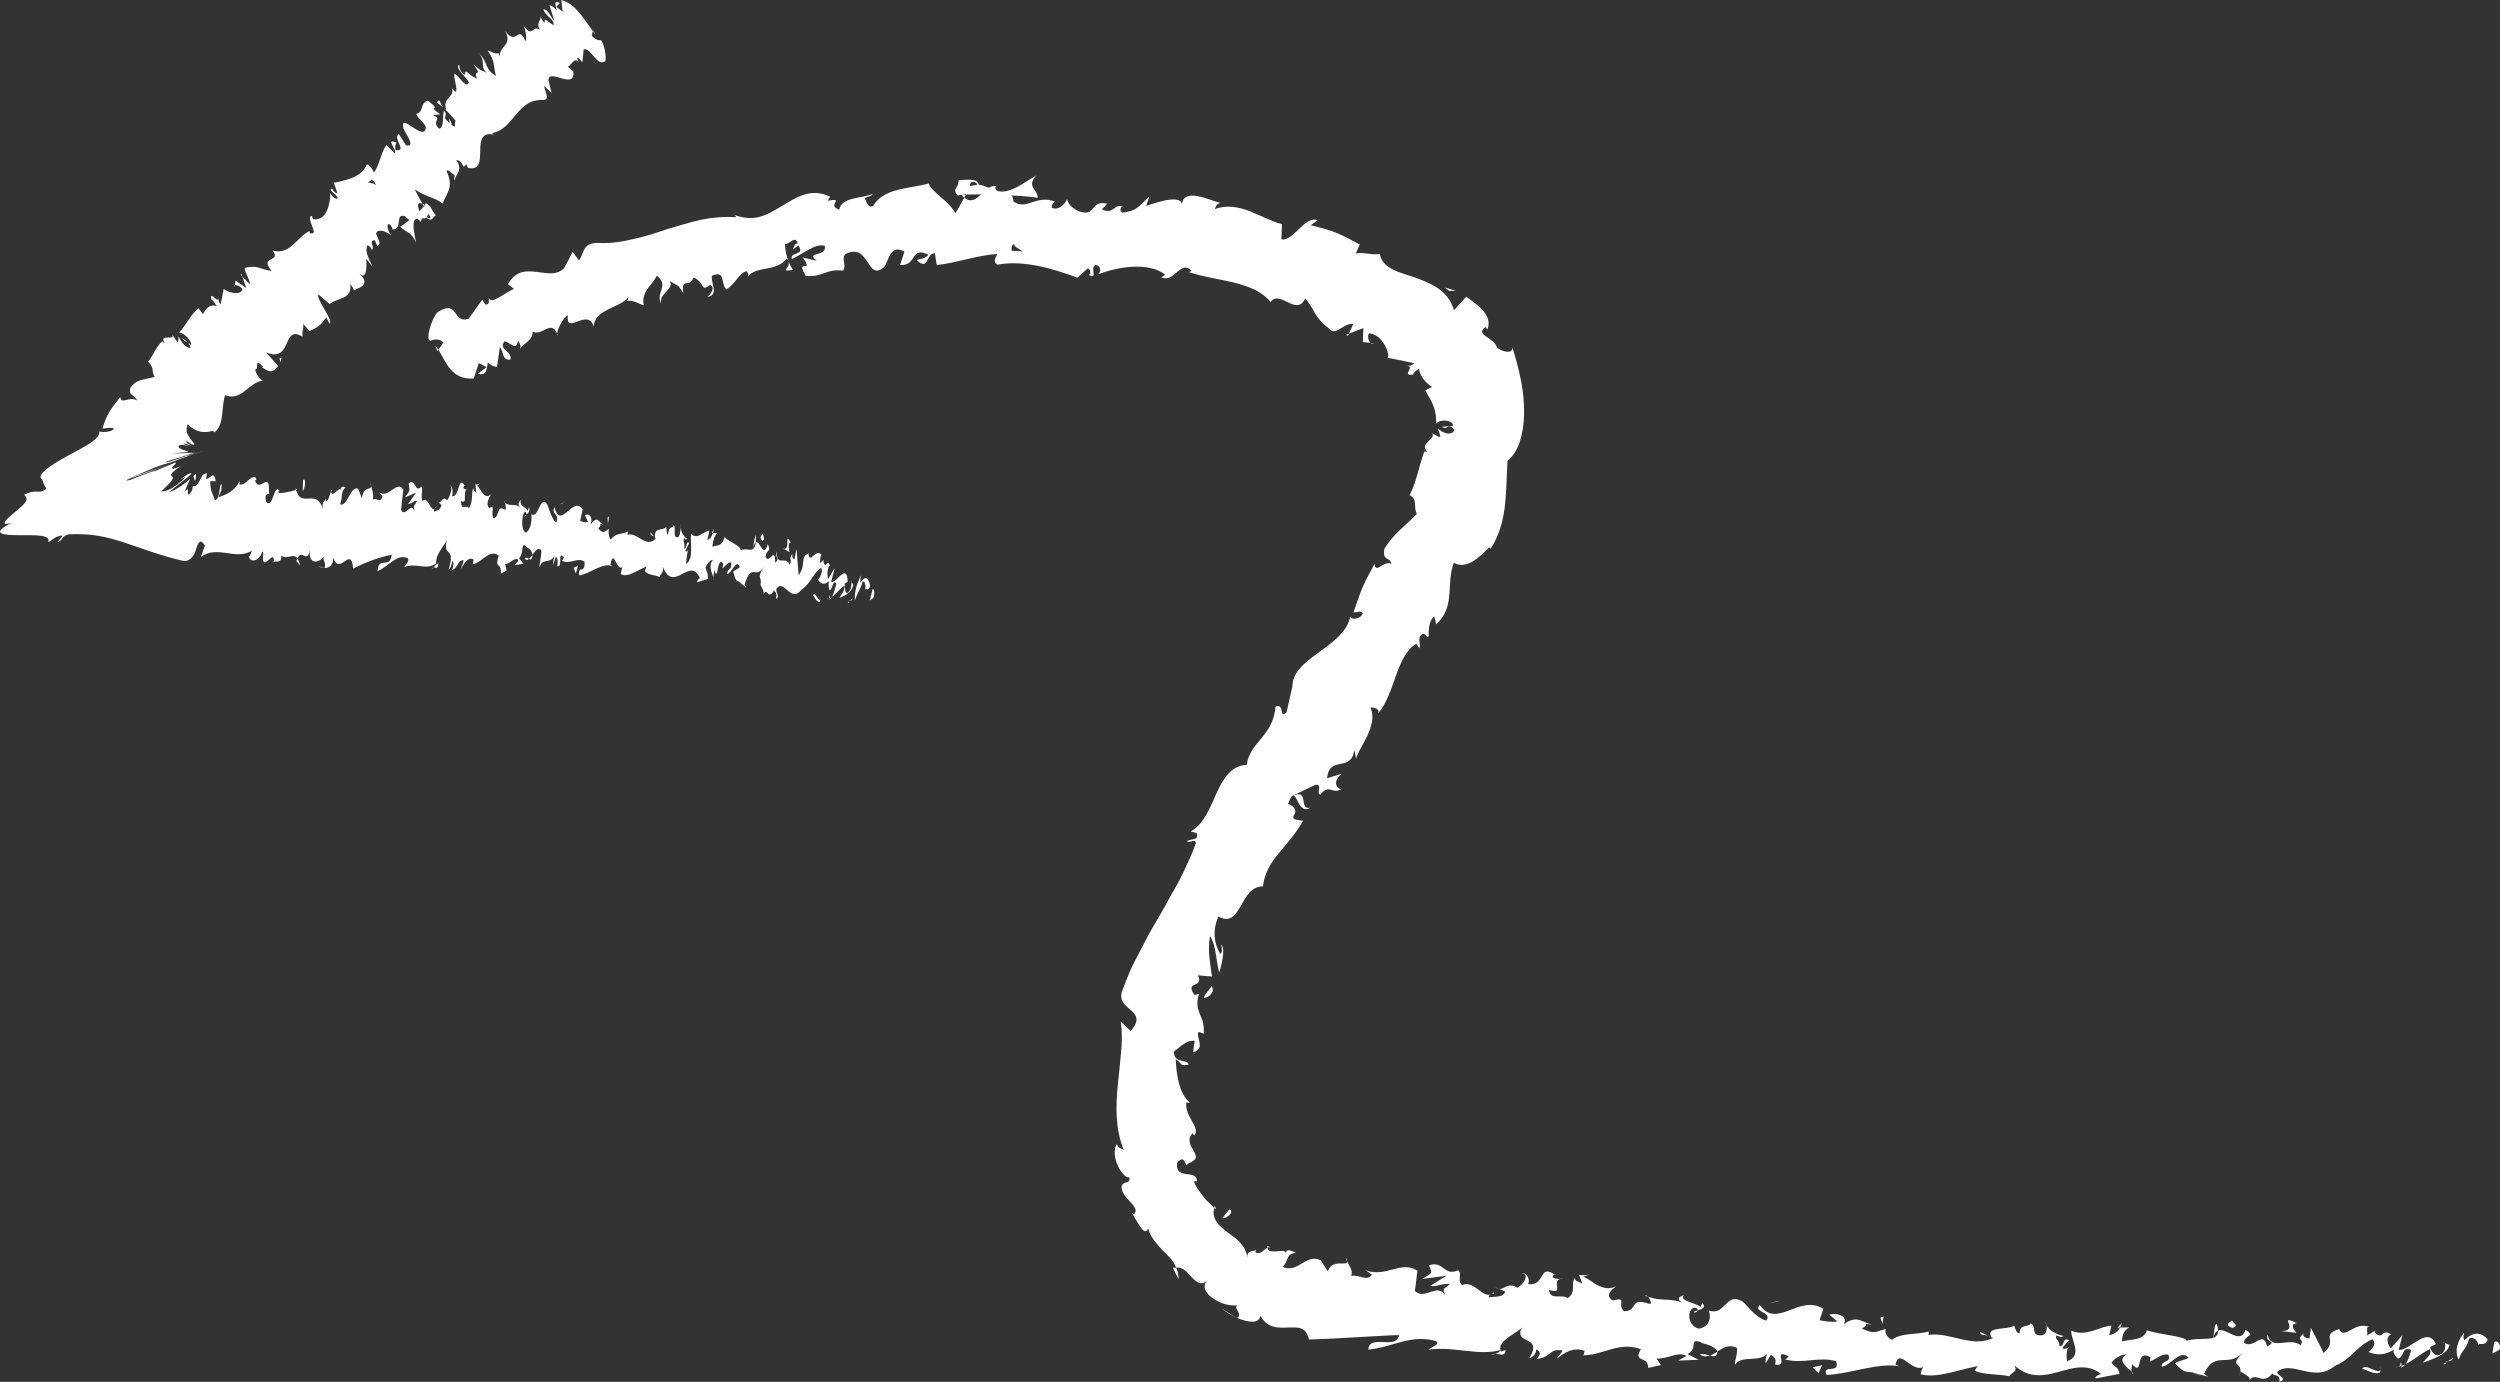 <?xml version="1.0" encoding="utf-8"?>
<!-- Generator: Adobe Illustrator 24.3.0, SVG Export Plug-In . SVG Version: 6.00 Build 0)  -->
<svg version="1.1" xmlns="http://www.w3.org/2000/svg" xmlns:xlink="http://www.w3.org/1999/xlink" x="0px" y="0px"
	 viewBox="0 0 650.18 359.39" style="enable-background:new 0 0 650.18 359.39;" xml:space="preserve">
<rect x="0" y="0" width="650.18" height="359.39" fill="#333333" stroke="none"/>
<style type="text/css">
	.st0{fill:#FFFFFF;}
</style>
<g id="Layer_1">
	<g>
		<path class="st0" d="M650.07,351.01c0.35-0.83-0.15-2.53-1.37-2.03l-0.5,3.06L650.07,351.01z"/>
		<path class="st0" d="M640.83,346.6c-1.3,1.62-2.71,4.35-1.41,6.95c1.13-3.03,1.64-1.89,2.79-5.47c1.22-0.5,2.33,0.67,2.26,1.78
			c0.35-0.81,2.06,0.4,2.49-1.54c-1.96-2.08-4.04-1.91-5.98,0.25C640.43,347.99,640.79,347.16,640.83,346.6z"/>
		<path class="st0" d="M516.98,347.35l0.79,0.38C517.56,347.53,517.29,347.41,516.98,347.35z"/>
		<path class="st0" d="M440.57,341.37c0.59-0.02,0.85-0.3,0.91-0.57C440.92,340.95,440.46,341.1,440.57,341.37z"/>
		<path class="st0" d="M427.81,336.98c0.27,0.12,0.5,0.18,0.75,0.27C428.29,336.95,428.01,336.78,427.81,336.98z"/>
		<path class="st0" d="M516.98,347.35l-2.02-1C514.79,347.32,515.99,347.11,516.98,347.35z"/>
		<path class="st0" d="M624.53,355.69c0.42-0.18,0.75-0.5,1.04-0.89c-0.34,0.16-0.67,0.31-1.02,0.42
			C624.55,355.37,624.54,355.52,624.53,355.69z"/>
		<path class="st0" d="M550.72,345.27l0.62-0.01c0.18-0.34,0.35-0.75,0.5-1.21L550.72,345.27z"/>
		<path class="st0" d="M576.52,344.28c-0.59-0.09-0.7,2.44-0.88,3.55c0.29-1.05,0.71-1.55,1.21-1.77
			C576.85,345.58,576.75,345.01,576.52,344.28z"/>
		<path class="st0" d="M617.72,346.05l0.69-0.42C618.23,345.76,617.92,345.89,617.72,346.05z"/>
		<path class="st0" d="M532.23,344.68c-0.04-0.38-0.13-0.71-0.22-0.91C532.01,344.09,532.09,344.39,532.23,344.68z"/>
		<path class="st0" d="M145.03,87.19c-0.06-0.17-0.13-0.26-0.19-0.41C144.82,87.07,144.86,87.25,145.03,87.19z"/>
		<path class="st0" d="M113.71,91.32l0.26-0.35c-0.25-0.41-0.49-0.82-0.77-1.19L113.71,91.32z"/>
		<path class="st0" d="M404.29,331.51c0.04,0.03,0.06,0.03,0.1,0.06C405.05,331.34,404.69,331.36,404.29,331.51z"/>
		<path class="st0" d="M340.87,210.04c-3.2,0.88-0.37-4.94-4.43-3.13C337.46,207.15,338.03,211.84,340.87,210.04z"/>
		<path class="st0" d="M623.82,355.42c-0.35,0.06-0.71,0.12-1.07,0.13C623.24,355.59,623.57,355.55,623.82,355.42z"/>
		<path class="st0" d="M336.44,206.9l-0.02-0.01l-0.4,0.2C336.2,207.01,336.3,206.97,336.44,206.9z"/>
		<path class="st0" d="M350,326.93c0.02,0.46,0.17,0.82,0.32,1.18C350.35,327.85,350.28,327.52,350,326.93z"/>
		<path class="st0" d="M389.77,335.19l-0.98-0.44C389.17,335.02,389.49,335.13,389.77,335.19z"/>
		<path class="st0" d="M330.62,324.89c-0.38-0.36-0.35-0.77-1.09-0.76c0,0.14,0.01,0.25,0.04,0.37
			C329.94,324.29,330.26,324.32,330.62,324.89z"/>
		<path class="st0" d="M315.99,313.58c-0.1,0.19-0.14,0.39-0.22,0.58c0.15,0.12,0.29,0.28,0.45,0.39
			C316.13,314.24,316.07,313.9,315.99,313.58z"/>
		<path class="st0" d="M206.31,70.22c-0.54-0.67-0.91-1.42-1.22-2.17C205.6,69.81,202.53,70.73,206.31,70.22z"/>
		<path class="st0" d="M624.37,354.27c-0.07,0.65-0.23,0.98-0.56,1.15c0.25-0.05,0.5-0.13,0.73-0.21
			C624.58,354.83,624.55,354.48,624.37,354.27z"/>
		<path class="st0" d="M321.28,342.55l-3.69-2.32C318.54,341,319.89,341.85,321.28,342.55z"/>
		<path class="st0" d="M357.27,89.24l-0.82-0.06C356.69,89.36,356.96,89.41,357.27,89.24z"/>
		<path class="st0" d="M306.53,332.69c-0.01-1.22-0.27-2.17-0.67-3.01c-0.28,0.02-0.53-0.04-0.83,0.07
			C305.47,330.76,306.01,331.7,306.53,332.69z"/>
		<path class="st0" d="M205.08,68.02c0.01,0.01,0.01,0.03,0.01,0.03S205.09,68.03,205.08,68.02z"/>
		<path class="st0" d="M184,77.24c3.09-0.58,0.83-3.5,1.14-5.52c3.64-1.59,2.2,2.11,3.78,3.56c2.18-1.26,3.52-4.58,5.32-4.75
			c0.21,0.52,0.59,0.68,0.28,1.41c1.07-1.47,2.96-1.74,4.88-2.1c1.93-0.36,3.88-0.85,5.21-2.61c0.25,0.27,0.39,0.54,0.48,0.79
			c-0.65-1.61-0.91-3.29-0.93-4.5c1.48-0.19,2.56-2.35,3.32-0.23c-0.92,0.02-0.91,0.9-1.27,1.61l1.46-1.08
			c1.68,2.98-2.02,1.27-1.79,3.57c2.88-1.27,6.2-4.23,8.61-3.45c0.35,1.51-0.99,1.85-2,2.13c-1.01,0.29-1.69,0.53-0.05,1.75
			l-3.64-0.84c3.12,4.55-2.17-0.14,0.75,4.77c2.33,0.22,3.58-0.27,4.85-0.73c1.27-0.47,2.54-0.93,4.88-0.63
			c0.96-1.76-0.48-2.49,0.48-4.25c3.26-1.72,4.69,0.22,5.83,1.95c1.16,1.76,2.05,3.39,4.44,1.28c1.21-2.07,1.66-5.93,5.2-3.92
			l-1.16,3.47c4.55,0.32,2.57-5.03,7.38-2.68c-0.86,1.33-3.6,1.14-2.91,1.55c3.09,2.72,2.2-1.95,4.6-1.93l0.47,3.07
			c4.85-0.46,10.3-2.51,15.77-2.89c-0.34,0.9-1.3,1.82-0.06,2.8c6.91-1.3,14.56,1.05,20.88,3.37l2.69-2.42
			c0.58,0.08,0.97,1.28,0.3,1.74c2.43,1.21,0.28-1.66,1.59-2.59c1.47-0.06,1.76,1.68,0.78,2.39c2.32-0.88,5.62-1.78,8.89-1.95
			c3.26-0.17,6.5,0.31,8.59,2.1l-1.02,0.64c3.4,1.62,4.96-4.75,7.89-1.68l-0.72,0.34c3.82,1.24,7.94,1.81,11.76,2.71
			c1.89,0.5,3.71,1.07,5.35,1.84c1.63,0.79,3.05,1.87,4.19,3.22c1.08-1.66,2.84-0.75,4.5,0.09c1.68,0.81,3.32,1.42,4.45-1.01
			c1.7,1.95,2.09,3.14,2.77,4.22c0.33,0.55,0.72,1.09,1.35,1.74c0.62,0.65,1.5,1.36,2.71,2.4c1.39,0.87,3.54-2.07,5.67-1.75
			l-1.11,2.54c1.25-0.54,2.48-0.97,3.74-1.44l-0.13,3.63l2.02,0.2c-0.6-0.48-0.89-1.83-0.43-2.49c1.63,0.1,3.08,1.34,3.95,2.8
			c0.89,1.43,1.26,2.96,0.94,3.59c1.19,0.22,2.45,0.44,3.58,0.68c1.13,0.23,2.24,0.47,3.3,0.73c-0.75,0.84-1.79,0.59-2.87,0.75
			c2.16-0.3,1.84,0.41,1.51,1.09c-0.34,0.69-0.73,1.36,1.09,1.1c0.1-0.72,1.15-1.2,1.55-1.6c0.03,1.09,0.58,2.07,1.21,2.88
			c0.64,0.81,1.4,1.45,2.15,1.94c-0.59,0.27-1.17,0.55-1.74,0.85c0.29,0.59,0.57,1.11,0.88,1.64c0.18,0.25,0.29,0.57,0.47,0.87
			c0.2,0.28,0.33,0.63,0.49,0.97c0.63,1.36,1.11,3.19,0.91,5.29c0.53-0.71,1.57-0.96,2.55-0.87c0.99,0.09,1.87,0.58,1.95,1.33
			c-0.99,0.11-1.98,0.2-2.97,0.27c0.87,0.53,1.17,0.22,1.52,0c0.35-0.2,0.74-0.33,1.76,0.77c-0.64,1.89-3.49,0.69-4.28-0.36
			c0.21,0.73,0.49,1.46,0.65,2.25c-0.89-0.05-1.22-0.64-2.3-0.96c0.8,0.58-0.09,1.33-0.88,2.11c-0.4,0.4-0.76,0.8-0.85,1.24
			c-0.11,0.45,0.04,0.94,0.69,1.5l-0.87-0.15c-0.79,2.31-1.26,4.14-1.78,5.9c-0.49,1.76-1.01,3.44-2.02,5.48
			c2.19,1.28,0.84,2.59,1.84,4.9c-2.57,2.76-6.23,5.25-8.42,9.08c-0.57,3.3,1.34,1.9,1.87,3.89c-2.08-1.03-4.22,2.83-4.41,0
			c-1.26,2.34-2.13,3.82-2.89,5.57c-0.78,1.74-1.47,3.74-2.62,7.08c1.2-0.09,2-0.55,2.42,0.24c-0.38,1.24-2.38,1.8-3.2,1.03
			l-0.02-0.4c-1.38,8.29-15.55,10.86-15.05,18.69l0-0.42l-1.53,6.73c-1.98,2.24-0.45-2.44-2.86-1.42c-0.35,3.96-1.99,6.16-3.65,8.21
			c-1.66,2.04-3.43,3.83-3.87,6.98c-4.04,0.12-6.12,3.58-7.89,7.46c-1.75,3.93-3.37,8.06-6.68,9.84l1.58,0.44
			c0.64,2.16-1.71,1.29-2.59,2.18c1.18,0.42,2.09-0.88,2.39,0.41c-0.57,1.61-1.24,3.19-1.97,4.74c-0.68,1.59-1.43,3.16-2.23,4.71
			c-0.8,1.55-1.69,3.08-2.58,4.62c-0.83,1.58-1.71,3.14-2.62,4.71c-0.89,1.57-1.86,3.13-2.75,4.72c-0.85,1.63-1.71,3.26-2.56,4.89
			c-0.84,1.64-1.73,3.27-2.47,4.96c-0.71,1.7-1.4,3.42-2.03,5.14c-1.74,5.12,7.17,4.75,2.24,10.4l-2.57-2.43
			c0.38,2.82,0.32,5.53,0.03,8.21c-0.21,2.72-0.56,5.47-0.83,8.25c-0.53,5.54-0.68,11.45,1.57,16.93c-0.77-0.58-1.65-0.5-1.77-1.62
			c-0.95,1.32-0.69,3.65,0.17,5.56c0.84,1.92,2.19,3.35,3.05,3.14c0.29,1.83-1.43,0.82-1.99,2.19c-0.24,1.44,0.92,2.85,2.05,4
			c1.1,1.18,2.02,2.18,1.31,3.26c-0.23,0.37-0.92-0.39-1.26-0.78c0.41,0.3,0.78,0.91,1.15,1.62c0.42,0.7,0.87,1.49,1.3,2.17
			c0.87,1.36,1.68,2.21,2.36,0.87c0.16,0.57,0.32,1.13,0.59,1.63c0.27,0.49,0.58,0.96,0.91,1.41c0.65,0.89,1.38,1.7,2.08,2.47
			c1.5,1.47,2.95,2.75,3.66,4.62c1.85-0.17,3,1.34,4.16,2.65c1.2,1.21,2.42,2.14,3.85,0.77c-1.34,1.53-0.26,3.44,1.71,4.69
			c0.98,0.62,2.12,1.24,3.25,1.47c1.13,0.27,2.2,0.36,3.01,0.24c-1.36,0.69,1.55,2.22-0.13,3.28c2.9,1.21,5.8,1.6,6.04-0.58
			c0.84,1.6,2.04,2.41,3.33,2.82c1.29,0.39,2.65,0.3,3.92,0.26c1.27-0.03,2.43-0.11,3.37,0.24c0.94,0.36,1.65,1.18,2.04,2.88
			c4.42-0.16,8.53-0.34,12.4-0.6c1.92-0.11,3.81-0.21,5.69-0.32c1.83-0.1,3.57-0.19,5.34-0.24c-0.34,2-2.27,1.9-4.12,1.82
			c-1.86-0.08-3.79-0.17-3.88,1.97c0.89-0.1,1.74-0.24,2.55-0.4c0.8-0.16,1.52-0.36,2.25-0.55c1.44-0.39,2.79-0.81,4.13-1.15
			c2.68-0.67,5.32-1.02,8.52-0.18c1.63,0.74-1.14,1.65-1.79,2.28c6.73-0.94,12.65,1.7,18.72,0.12c-0.05,0.37-0.73,0.72-1.35,0.97
			c1.17-0.01,2.62,0.87,2.67-0.98l-1.17,0.38c-1.56-2.86,5.14-5.09,5.48-6.48c-2.49,5.07,5.63,1.89,1.86,8.23
			c0.79-0.27,1.83-1.05,1.78-2.29c1.09,0.47,1.38,1.22,0.09,2.5c4.23-0.59,2.95-2.69,6.69-2.28c-0.1,0.89-0.89,1.16-1.38,2.17
			c2.06-1.55,4.13-3.1,7.22-2.03c-0.24,0.52,0.06,1.25-0.88,1.15c5.46,0.26,9.68-3.77,15.48-1.55c-2.1,3.71,1.91,1.46,1.93,4.83
			l3.3-0.71l-1.15-1.74c2.81,0.3,5.5-1.94,7.82-0.65l-2.2,1.21l5.32-0.2l-2.88-1.51c2.98-1.49,0.05-4.26,3.7-3.02
			c-0.79,0.28,2.8,0.27,4.11,2.36c0,0-0.01,0-0.01,0.01c1.47-0.96,2.98-1.95,5-0.98c0.46,1.11-0.72,3.67-0.42,4.41
			c1.58-2.7,6.65-0.31,8.6-3.17c-0.63,0.66-0.78,2.42-0.62,2.79l1.31-2.2c1.25,0.82,1.42,1.19,1.11,2.57
			c3.89,0.7-0.95-4.34,3.57-2.18c-0.38,0.16-0.23,0.51-1.01,0.8c4.61,1.31,9.12-0.88,13.34,0.51c1.07,3.45-3.8,0.61-2.52,3.54
			c3.12-0.12,6.39-0.94,9.62-1.59c3.23-0.65,6.42-1.2,9.4-0.66l-1.1-0.42c1.05-4.73,4.36,2.56,7.5,0.45
			c-0.76,0.32-1.08,2.6-0.86,2.08c4.08,0.98,8.47-0.85,14.74-2.17l-0.81,1.2c2.39,1.17,6.37,0.82,8.98,1.45
			c0.8-1.21,2.3-1,1.42-2.79c3.97,3.54,7.86,2.65,11.61,1.62c1.87-0.52,3.72-1.07,5.54-1.13c1.82-0.09,3.62,0.32,5.42,1.76
			c-0.86,0.02-2.04,1.09-1.36,1.09l6.11-1.17c-0.5-2.08-0.81-1.25-2.1-2.86c0.76-1.24,2.47-2.2,3.98-2.21
			c-2.72,1.4,0.05,3.34,1.26,4.49c-0.21-0.64,0.19-1.34,0.08-1.99c3.23,3.68,0.48-4.18,4.85-1.73l-0.21,1.1
			c1.62-0.6,3.08-2.09,4.84-1.82c0.78,2.39-1.7,1.17-1.78,3.15c2.47-0.2,4.75-4.69,7.04-2.35c-1.03,0.7-2.53,0.75-3.56,1.44
			c2.5,2.76,2.77,2.03,4.59,2.43l-0.18-0.06l4.23,1.17l-1.09-0.74c2.87-6.32,6.26-1.36,10.23-5.67c-3.86,4.08-0.57,2.28-0.75,5.02
			c1.1,0.7,2.76,1.47,2.33,2.26c1.86-2.29,3.39,1.57,6-1.78c0.17,0.87,2.11-0.02,1.8,2.2c2.53-0.82-0.7-1.49-0.54-2.6
			c0.95-0.8,2.01-0.99,3.16-0.92c1.15,0.05,2.39,0.38,3.68,0.68c2.58,0.58,5.4,1.01,8.08-1.25c4.76-2.05,5.42-5.02,9.78-6.95
			c1.65,1.25-0.96,3.31-0.96,3.31c2.57,1.05,4.41,0.63,6.63-0.6c-0.39,0.81,0.15,1.41,0.96,2.32c1.84-0.41,0.92-3.3,3.51-2.26
			c-0.32,1.02-0.7,2.62-1.5,3.69c2.12-1.02,4.12-2.85,6.3-3.88c0.77,1.46-1.11,2.46-1.81,3.52c2.49-0.91,6.47-2.18,6.97-4.66
			l-1.73-0.65c0.91-0.23,0.72,2,0.09,2.53c-1.97,2.16-3.25-0.44-3.47-1.3l1.55-0.76c-2.22-4.86-6.37,1.5-9.67,1.53l0.97-3.86
			l-3.02,3.42c-0.8-0.9-1.48-2.93,0.06-3.65c-2.49-1.61-1.93,1.53-4.11-0.33c-0.25-0.3-0.17-0.49,0.02-0.66l-2.16,1.33
			c0.37-0.83-0.61-2.6,0.82-2.19c-4.23-1.72-6.31,3.35-8.07,0.65l0.32-0.25c-5.54,1.67-0.32,2.78-4.33,6.31l-3.33-6.55l-0.37,2.78
			c-0.59-0.06-1.75-0.18-1.61-1.29c-2.04,2.03,0.45,1.17-0.69,3.03c-2.96-2.25-7.69,1.62-8.56-2.71c-0.9,2.13,2.77,1.48-0.15,3.07
			c-1.1-4.66-3.43,0.98-6.1-1.06c0.68-2.47,3.16-1.3,0.5-3.34c-1.36,4.18-5.02-0.66-7.13,0.24c0.02,3.28-4.65,1.49-8.24,2.68
			c0.2-1.11-6.87-1.61-10.25-2.71l0.09-0.55c-0.6,3.31-4.09,2.71-6.62,3.41c0.08-1.98,0.53-2.76,1.89-3.66l-2.38,0.03
			c-0.55,1.06-1.29,1.63-2.83,2.01l0.58-2.47c-3.15,0.14-6.37,2.99-10.44,1.29c-0.25,2.3,3.23,6.46-1.12,7.94
			c-0.15-1.25-0.3-3.38,0.84-3.88c-0.37,0.16-1.33,1.02-2.07,0.48l1.74-2.07c-1.85-0.94-0.98,1.74-2.47,1.53
			c0.04-1.78-1.09-1.28-0.86-2.69c0.38-0.17,1.29,0.75,1.86,0.06c-1.67-0.34-3.69-1.42-4.34-2.77c0.13,1.01-0.03,2.39-1.26,2.61
			c-3.17,0.09-1.06-2.15-2.89-3.09c-0.79,1.23-2.78-0.08-2.88,2.58c-0.93-0.03-1.07-1.27-1.42-1.99c-1.66,1.16-7.66,0.12-5.88,3
			l0.42,0.2c-0.08,0.05-0.17,0.05-0.27,0.11c0.01,0,0,0,0.01,0l-0.01,0c-5.46,2.46-11.14-1.79-16.51-0.9l0.04-0.89
			c-3.23,0.87-7.11,0.28-9.48,2.09c-0.94-0.05-2.15-1.72-1.69-2.76c-2.47,0.55-2.8,1.57-6.23-0.12c2.53-1.4-0.77-1.42,2.57-0.99
			c-3.12-0.95-3.75-2.42-7.28-0.19c1.28-2.2-2.21-3-3.75-2.41l2.12,1.76c-1.71,0.23-3.17-0.06-4.66-0.34l0.99-2.94
			c-6.2-3.98-12.06,5.4-16.55-1.01c-1.86,1.97,3.4,1.72,1.7,4.05c-2.95-0.62-5.72-5.12-6.65-5.2c-3.93-1.95-4.13,4.06-8.3,2.59
			c0.46,1.11,0.75,3.99-2.52,4.73c-2.95-0.64-3.29-4.76-1.34-5.46c0.72-0.03,1.04,0.34,0.98,0.69c0.99-0.31,2.29-0.66,1.21-1.91
			l-0.47,1.03c-1.39-1.21-5.48-1.43-4.37-3.09c-2.33,0.83-1.11,1.67,0.51,2.35c-3.68-1.85-5.95-0.53-9.78-1.93
			c0.57,0.64,1.04,1.95,0.42,1.88c-5.64-1.84-2.71,1.79-6.66,1.9c-2.07-1.82,1.15-3.8-2.9-2.8c-2.29-1.32-0.24-2.87,0.79-3.65
			c-3.76,1.73-6.55-1.96-8.55-2.54l1.96-0.67c-1.17,0.4-2.09,0.29-3.03,0.2l0.87,2.23c-1.07-0.48-2-0.58-1.9-1.46
			c-1.27,1.28,0.53,3.62-1.92,5.3c-1.37-1.23-4.61,0.72-4.84-2.15c4.54,1.41-0.23-2.88,3.73-2.95c-0.79,0.26-1.71,0.16-2.78-0.32
			c-0.13-0.33,0.21-0.57,0.53-0.7c-4.18-2.96-2.35,2.99-6.94,2.47c0.74-1.53-0.76-3.12-1.54-2.86c1.85,0.22,0.62,2.74-1.21,3.78
			c-2.82-1.54-3.3,0.59-4.83,0.28l1.7,0.76c-0.76,1.53-2.21,1.17-4.32,1.45c-0.05-1.26,1.96-0.66,1.28-1.28
			c-2.58,2.56-4.86-3.43-8.24-1.88c-1.36-1.23,0.17-3-1.04-3.86c-3.79,1.67-3.63-2.59-7.56-1.3c0.85,2.25,1.1,1.75-1.77,3.55
			l6.32-0.84l-4.29,2.68c1.86,0.23,4.07-0.92,5.15-0.43c-2.07,1.54-1.82,1.03-1.12,2.9c-2.2-3.48-5.25,1.32-7.96-1.16l0.66-5.27
			c-2.08-1.42-4.12-0.95-6.34-0.38c-1.13,0.29-2.23,0.6-3.41,0.71c-1.19,0.12-2.44,0.03-3.75-0.5l1.63,1.16
			c-1.01,1.97-3.45-0.16-5.33,0.37c0.45-1.73-0.54-2.55-1.08-3.76c-0.18,1.35-3.79-0.86-5.03,2.51c-0.64-0.91-1.22-1.89-1.8-2.83
			c-1.97-0.95-3.41-0.09-4.96,0.82c-1.55,0.94-3.13,1.81-5.03,0.8c1.84-1.39,0.55-3.19,3.53-3.6c-1.24-0.46-2.24-1.16-2.7-0.02
			c-0.19-0.63-1.21-0.45-2.32-0.35c-1.1,0.1-2.29,0.12-2.43-0.95c-0.83,0.45-1.84,2.02-3.15,1.18c0.02-0.39,0.42-0.77,0.42-0.77
			c-0.2,0.38-0.9,0.39-1.48,0.53c-0.58,0.15-1.11,0.49-1.01,1.71c-0.24-1.79-0.96-2.99-1.91-3.97c-0.45-0.52-0.96-0.98-1.51-1.4
			c-0.54-0.43-1.17-0.78-1.69-1.24c-2.22-1.64-4.33-3.61-3.47-6.39c-0.5-0.48-1.03-0.98-1.57-1.49c-0.26-0.27-0.56-0.51-0.8-0.81
			l-0.69-0.9c-0.46-0.6-0.91-1.21-1.33-1.8c-0.41-0.6-0.67-1.26-0.96-1.83c0.55-0.05,0.82-0.33,0.83,0.18
			c0.12-1.93-1.29-1.93-2.69-2.13c-1.36-0.18-2.81-0.54-2.47-2.91c1.15-1.42,1.66-0.92,1.96-0.33c0.33,0.59,0.47,1.32,0.82,0.55
			c2.74-1.04,2.27-2.05,1.5-3.39c-0.79-1.3-1.8-3.04-0.24-4.55l0.41,0.61c0.88-1.11,0.24-2.28-0.57-3.71
			c-0.79-1.42-1.76-3.11-1.47-4.91c0,0,0.51,0.19,0.88,0.05c-2.91-2.53-3.48-7.56-3.66-11.32c2.04,1.47,0.95,1.81,3.33,1.47
			c-0.05-1.65-3.79-0.06-3.83-3.43c1.44-0.86,2.95-2.99,5.43-2.8l-0.42,3c3.44-0.95,0.61-3.84,1.45-5.32l1.33,0.49
			c0.07-1.15,0-2.05-0.19-2.85c-0.19-0.8-0.51-1.49-0.79-2.19c-0.57-1.4-1.04-2.86-0.27-5.28l-1.16,0.21
			c-1.34-1.84-0.7-2.28,0.08-2.65c0.77-0.38,1.63-0.71,0.84-2.43l3.64,0.31c-0.12-0.99-0.43-2.77-0.65-4.75
			c-0.13-1-0.16-2.02-0.13-3c0.02-0.99,0.1-1.94,0.26-2.78c0.87,1.37,1.26,3.06,1.51,4.73c0.28,1.69,0.52,3.4,0.88,4.75
			c0.3-0.84,0.7-2.29,0.89-3.72c0.26-1.41,0.28-2.8-0.36-3.56c0.05,0.8,0.52,1.96-0.26,2.43c-1.78-3.02-1.94-6.33-0.5-9.7
			c3.02,1.67,4.42-0.29,5.8-2.68c0.69-1.2,1.38-2.5,2.27-3.51c0.91-1,2.06-1.67,3.54-1.64c0.37-3.37,1.98-6.09,4.15-8.66
			c2.13-2.59,4.46-5.16,6.3-8.43c-5.97-0.53,1.02-1.94-3.9-4.44c0.63-1.69,1.06-2.22,1.44-2.16c1.85-0.94,3.77-1.84,5.66-2.74
			c2.03-0.19,0.11,2.06,1.24,2.59c2.45-2.99,2.84-0.09,5.44-1.41c-1.93-0.64-1.64-2.66,0.18-4.08l-3.8,1.19
			c0.48-6.13,6.43-1.33,7.03-7.47l0.48,2.4c0.68-2.88,5.84-8.55,3.75-13.33c0.81-0.05,2.42,0.25,2.05,1.5
			c2.18-2.6,3.36-6.4,4.62-9.88c1.27-3.51,2.63-6.72,5.25-8.17l0.83,1.18c0.4-1.27-0.87-3.26,1.14-3.86
			c0.42,0.38,0.84,1.17,1.23,0.72c-0.01-0.83-0.1-4.15,1.49-5.15l0.47,2.04c2.6-2.32,3.21-5.05,3.44-7.81
			c0.22-2.77,0.14-5.51,1.15-8.22c3.39,2.06,7.22-1.96,9.14-3.99l0.44,0.36c2.3-3.57,3.25-7.34,3.7-11.11
			c0.45-3.8,0.43-7.63,0.7-11.83c2.69-1.97,4.16-6.53,4.31-12.09c0.01-2.79-0.2-5.78-0.83-8.75c-0.55-2.95-1.4-5.87-2.21-8.58
			c0.08,0.92-0.64,1.2-1.52,1.11c-0.87-0.1-1.92-0.52-2.55-1.15c-0.28-1.21-1.79-2.11-2.81-2.82c-1.03-0.7-1.59-1.35-0.14-2.46
			l0.49,0.66c0.78-1.84,0.08-3.53-1.16-4.97c-1.24-1.43-2.97-2.53-4.32-3.57c-1.08,1.17-2.15,2.36-3.21,3.55
			c-0.66-2.59-2.32-4.49-4.2-5.77c-1.88-1.26-4.1-2.11-6.23-2.87c-2.15-0.72-4.23-1.27-5.81-2.17c-1.58-0.91-2.72-2.02-3.03-3.84
			c-2.14,0.37-4.17-0.56-6.26-0.13l1.05-2.33c-2.22-1.2-3.89-2.1-5.76-2.91c-1.87-0.81-3.97-1.38-6.99-2.09l1.76-1.33
			c-3.31-1.31-6.39,5.7-9.39,4.96l0.13-3.92c-2.88-0.82-5.61-2.27-8.44-3.42c-2.84-1.02-5.8-1.68-9.01-0.53
			c0.2-0.53,0.58-1.58,1.56-1.55c-1.37-0.3-3.93-1.43-6.15-1.81c-2.22-0.38-4.06,0.07-3.97,2.71c0.47-3.37-6-1.29-9.3-0.15
			l0.81-2.42c-3.06,2.85-3.24,3.67-7,4.17c-0.83-0.42-0.55-2.08,0.54-1.32c-2.77-1.6-2.5,2.11-5.88,0.45l1.46-1.48
			c-2.97-0.46-2.82,0.42-4.61,2.14c-1.95,0.82-5.58-1.08-5.88-3.36c-0.5,1.35-2.25,3.09-3.96,2.32c-0.18-0.87,0.49-1.36,0.83-1.6
			c-4.9-2-7.56,2.49-10.85-0.11c-0.04-0.83-0.24-1.26-0.51-1.52c3.95,0.2,7.15,0.55,6.83,0.71c0.13-2.31-3.08-2.88-0.35-5.94
			c-2.7,1.58-7.25,5.2-10.33,3.99c-0.14-0.23-0.28-0.46-0.38-0.82l0.33-0.25c-0.71-0.26-1.37-0.06-1.99,0.31
			c-0.99-0.41-1.61-0.71-2.57-0.77c-0.32-1.92-3.66-1.13-5.27-1.27c0.08,2.53-2.01,2.1-0.08,4.21c-0.25-0.19,0.31-0.3,1.37-0.37
			c0.24-0.07,0.52-0.1,0.69-0.24c-0.03,0.07-0.07,0.15-0.11,0.22c1.05-0.04,2.42-0.06,3.97-0.06c-1.3,1.25-2.64,2.29-4.36,0.84
			c-0.85,1.6-1.78,3.25-2.3,4.03c-2.1-3.55-6.31-5.5-6.9-7.69c-2.45,0.66-5.36,0.97-8.02,1.63c-2.65,0.66-5.07,1.8-6.53,4.23
			c-1.37,0.66-1.64-1.31-2.18-2.04c0.79-0.5,1.75-0.46,2.16-1.16c-1.38,0.66-3.44,0.84-5.22,1.29c-1.78,0.43-3.28,1.21-3.52,2.87
			c-3.58-1.28,1.8-3.17-2.99-2.34l0.59-1.05c-4.94-2.41-8.73,0.13-12.5,2.41c-1.9,1.11-3.79,2.33-5.93,2.85
			c-2.13,0.55-4.5,0.34-7.37-0.86c0.79,0.29,1.18,0.42,1.41,0.95c-3.08-0.24-6.14,0.05-9.17,0.64c-3.02,0.69-6,1.62-8.97,2.5
			c-2.95,1.02-5.89,1.98-8.9,2.58c-2.98,0.73-6.03,1.15-9.29,0.93c-3.56,0.22-3.2,2.41-4.56,4.62l-1.65-2.28l-2.18,4.17
			c-1.86,2.03-4.45,1.38-7.2,1.05c-1.36-0.15-2.78-0.28-4.06,0.15c-1.27,0.44-2.46,1.33-3.39,3.04l1.57,1.25
			c-1.09,0.37-2.57,1.44-3.86,2.16c-1.3,0.69-2.33,1.18-2.69,0.15c-0.04,0.41,0.3,2.04-0.94,1.67l-0.77-1.19l-3.56,4.97
			c-2.13,0.66-2.73-0.54-3.52-1.62c-0.78-1.06-1.73-1.9-4.5-0.15c-1.73,1.86-3.24,7.27-1.92,7.52c0.83-0.49,2.52-0.66,3.4,0.46
			l-1.31,1.8c1.08,1.79,1.95,3.78,3.27,5.25c1.32,1.46,3.1,2.44,5.92,2.27l1.32-4.03l2.02,1.07l-2.25,1.71
			c2.39,0.67,2.25-1.29,2.57-2.92c0.8,0.74,1.61,1.13,2.4,1.14c0.22-1.68,0.46-3.38,0.73-5.1c1.18,1.2,0.42,3.54,2.77,3.19
			c0.38-2.4-3.17-2.39-1.56-4.77c2.37,0.8,2.71,2.41,3.54,0.01c0.76,0.81,0.74,1.61,0.34,2.41c0.38-1.02,1.32-1.62,2.1-2.31
			c0.78-0.69,1.42-1.43,1.3-2.62c2.56,1.32,4.83-3.19,6.41,0.53c0.07-1.07,1.41-4.02,2.79-4.81c-0.35,2.75,1.01,2.23,2.6,1.64
			c1.58-0.63,3.5-1.11,4.08,1.37c0.18-2.34,1.78-3.45,3.66-4.41c1.86-1.01,4.07-1.64,5.49-3.34c-0.1,0.39-0.28,1.16-0.66,1.05
			c2.11-0.29,3.07,0.75,4.57,1.13c-0.37-1.72,0.15-3.06,0.95-4.22c0.8-1.15,1.84-2.19,2.44-3.47c3.39,2.63-0.47,4.4,1.18,7.35
			c-0.88-2.72,3.59-3.88,2.17-5.97c2.43,1.55,1.9,0.54,3.56,3.17c-0.65-4.37,1.63-1.11,2.66-4.09c3.27,1.53,1.56,3.89,4.37,1.93
			C186.4,75.13,184,77.24,184,77.24z M259.42,65.2c0,0.02,0,0.04,0,0.05c-0.67,0.03-1.25,0.06-1.61,0.08
			C258.14,65.31,258.61,65.27,259.42,65.2z M265.97,65.44c-0.79-0.15-1.78-0.2-2.84-0.22c-0.19-0.88,0.09-1.77,0.75-1.7
			C263.51,64.09,265.04,64.64,265.97,65.44z M252.56,47.42c1.08-0.33,1.42,0.18,1.55,0.7c-0.5,0.03-1.1,0.1-1.87,0.25
			c-0.03,0.09-0.1,0.2-0.13,0.31C252.22,48.19,252.35,47.74,252.56,47.42z"/>
		<path class="st0" d="M250.57,50.68c-0.15,0.05-0.24,0.16-0.44,0.17c0.21,0.23,0.41,0.42,0.62,0.59c0.14-0.27,0.27-0.54,0.39-0.78
			C250.95,50.67,250.75,50.67,250.57,50.68z"/>
		<path class="st0" d="M517.91,347.79l-0.14-0.06c0.11,0.1,0.22,0.21,0.28,0.37C517.96,347.97,517.96,347.89,517.91,347.79z"/>
		<polygon class="st0" points="350.57,87.37 350.83,86.78 350.1,87.08 		"/>
		<path class="st0" d="M554.35,356.75c0.07,0.22,0.21,0.45,0.49,0.64C554.82,357.23,554.6,357,554.35,356.75z"/>
		<path class="st0" d="M570.21,356.99l2.27,0.84C571.5,357.34,570.78,357.12,570.21,356.99z"/>
		<path class="st0" d="M582.46,357.8c0.13-0.45,0.16-0.79,0.19-1.1c-0.01-0.01-0.02-0.01-0.02-0.01L582.46,357.8z"/>
		<path class="st0" d="M388.86,352.11c-0.16,0-0.33,0.01-0.48,0.07C387.24,352.55,388.01,352.44,388.86,352.11z"/>
		<path class="st0" d="M446.66,351.51c-0.64,0.41-1.28,0.81-1.94,1.04C445.72,352.83,446.51,352.94,446.66,351.51z"/>
		<path class="st0" d="M321.68,342.81c0.01-0.01,0.01-0.02,0.03-0.04c-0.15-0.07-0.28-0.14-0.43-0.22L321.68,342.81z"/>
		<path class="st0" d="M442.06,352.29c0.98,0.59,1.84,0.55,2.66,0.26C443.9,352.32,442.93,351.98,442.06,352.29z"/>
		<path class="st0" d="M635.42,354.76l0.6,0.03c-0.03-0.17-0.01-0.3,0.02-0.41L635.42,354.76z"/>
		<path class="st0" d="M636.04,354.38l0.62-0.38C636.35,354.04,636.1,354.09,636.04,354.38z"/>
		<path class="st0" d="M637.95,353.19l-1.29,0.8C637.13,353.95,637.72,353.95,637.95,353.19z"/>
		<path class="st0" d="M619.17,355.27l-0.1,0.93C619.16,356.01,619.19,355.7,619.17,355.27z"/>
		<path class="st0" d="M614.3,356.02c1.18,0.09,3.11,1.66,4.69,0.93l0.09-0.74C618.43,357.64,615.27,354.37,614.3,356.02z"/>
		<path class="st0" d="M593.15,346.16c1.37,0.19,2.73,0.33,4.1,0.48c-0.77-0.92-1.78-2.17,0.04-2.54
			C592.01,341.55,598.48,346.25,593.15,346.16z"/>
		<path class="st0" d="M580.51,345.36c2.16-0.56-0.09-1.42,0.01-1.97C579.17,344.35,578.85,344.59,580.51,345.36z"/>
		<path class="st0" d="M489.54,344.7l0.33-2.29C488.18,342.66,489.82,343.3,489.54,344.7z"/>
		<polygon class="st0" points="471.4,355.59 472.96,357.11 473.88,355.05 		"/>
		<polygon class="st0" points="462.19,338.53 462.94,338.26 460.09,338.89 		"/>
		<path class="st0" d="M319.7,314.54c-0.61,0.74-1.21,1.48-1.81,2.24c0.49,0.19,1.34-0.26,1.86-0.81
			C320.25,315.43,320.48,314.78,319.7,314.54z"/>
		<path class="st0" d="M313.17,259.57c0.77-0.14,1.48-0.57,1.87-1.14c0.42-0.57,0.54-1.27,0.05-2c-0.31,0.65-0.87,1.22-1.29,1.74
			C313.4,258.7,313.08,259.17,313.17,259.57z"/>
		<path class="st0" d="M376.85,75.62c0.6-0.01,1.22,0.03,1.84,0.05c-0.99-0.33-1.96-0.63-2.91-0.89L376.85,75.62z"/>
	</g>
	<g>
		<path class="st0" d="M227.17,155.47c0.28-0.75,0.34-2.51-0.25-2.22l-0.7,2.92L227.17,155.47z"/>
		<path class="st0" d="M223.99,149.6c-0.8,1.37-1.81,3.82-1.67,6.58c0.94-2.78,0.97-1.58,2.02-4.9c0.59-0.29,0.88,1.05,0.67,2.13
			c0.27-0.74,0.8,0.74,1.29-1.09c-0.49-2.37-1.4-2.55-2.55-0.76C223.6,150.9,223.88,150.14,223.99,149.6z"/>
		<path class="st0" d="M170.02,139.45l0.31,0.39C170.26,139.63,170.15,139.51,170.02,139.45z"/>
		<path class="st0" d="M136.45,134.39c0.26-0.04,0.4-0.33,0.44-0.6C136.64,133.97,136.42,134.13,136.45,134.39z"/>
		<path class="st0" d="M131.03,130.54c0.11,0.11,0.21,0.16,0.32,0.24C131.24,130.49,131.13,130.33,131.03,130.54z"/>
		<path class="st0" d="M170.02,139.45l-0.81-1.02C169.05,139.38,169.6,139.19,170.02,139.45z"/>
		<path class="st0" d="M215.75,155.99c0.2-0.12,0.39-0.38,0.57-0.73c-0.17,0.11-0.33,0.21-0.49,0.27
			C215.8,155.68,215.78,155.81,215.75,155.99z"/>
		<path class="st0" d="M185.13,138.56l0.27,0.02c0.11-0.33,0.23-0.73,0.35-1.18L185.13,138.56z"/>
		<path class="st0" d="M196.59,139.26c-0.25-0.14-0.59,2.37-0.8,3.46c0.25-1.02,0.49-1.5,0.74-1.67
			C196.58,140.58,196.6,140,196.59,139.26z"/>
		<path class="st0" d="M214.23,145.53l0.36-0.31C214.49,145.31,214.34,145.4,214.23,145.53z"/>
		<path class="st0" d="M177.02,137.18c0.02-0.38,0.01-0.71-0.01-0.91C176.97,136.59,176.98,136.89,177.02,137.18z"/>
		<path class="st0" d="M135.94,6.42c0.11,0.15,0.19,0.23,0.28,0.35C136.11,6.53,136.02,6.38,135.94,6.42z"/>
		<path class="st0" d="M154.19,7.84l-0.06,0.22c0.28,0.39,0.56,0.77,0.85,1.14L154.19,7.84z"/>
		<path class="st0" d="M120.82,126.25c0.02,0.03,0.02,0.03,0.04,0.05C121.16,126.04,121,126.07,120.82,126.25z"/>
		<path class="st0" d="M44.75,120.39c-2.19,0.91-3.81,1.48-5.6,2.06c-1.76,0.58-3.7,1.18-5.83,2.22c1-0.4,3.31-1.15,5.57-1.98
			C41.16,121.88,43.41,120.99,44.75,120.39z"/>
		<path class="st0" d="M215.49,155.63c-0.16,0.01-0.32,0.02-0.47-0.02C215.22,155.71,215.37,155.72,215.49,155.63z"/>
		<path class="st0" d="M33.31,124.67l-0.04,0.02l-0.39,0.2C33.06,124.8,33.16,124.75,33.31,124.67z"/>
		<path class="st0" d="M96.38,125.29c0,0.45,0.07,0.79,0.14,1.13C96.53,126.16,96.51,125.84,96.38,125.29z"/>
		<path class="st0" d="M114.11,130.71l-0.41-0.38C113.85,130.58,113.98,130.67,114.11,130.71z"/>
		<path class="st0" d="M86.62,127.89c-0.22-0.22-0.27-0.57-0.64-0.27c0.02,0.13,0.04,0.22,0.07,0.32
			C86.21,127.61,86.39,127.46,86.62,127.89z"/>
		<path class="st0" d="M76.85,126.91c0.03,0.2,0.09,0.35,0.13,0.53c0.1-0.04,0.22-0.07,0.32-0.1L76.85,126.91z"/>
		<path class="st0" d="M113.54,26.63c0.63,0.4,1.24,0.91,1.82,1.43C114.08,26.79,114.77,25.36,113.54,26.63z"/>
		<path class="st0" d="M215.89,154.57c-0.12,0.63-0.24,0.93-0.4,1.05c0.12-0.02,0.23-0.06,0.34-0.1
			C215.9,155.15,215.94,154.8,215.89,154.57z"/>
		<path class="st0" d="M84.21,147.7l-1.52-0.53C83.1,147.46,83.65,147.65,84.21,147.7z"/>
		<path class="st0" d="M61.04,74.59l0.05-0.47C60.95,74.17,60.91,74.32,61.04,74.59z"/>
		<path class="st0" d="M78.05,147.08c-0.19-0.92-0.43-1.46-0.7-1.83c-0.08,0.19-0.17,0.34-0.25,0.63L78.05,147.08z"/>
		<path class="st0" d="M115.38,28.08c-0.01,0-0.02-0.02-0.02-0.02S115.37,28.08,115.38,28.08z"/>
		<path class="st0" d="M119.43,16.79c-1.2,0.91,1.55,2.95,2.53,4.61c-0.76,1.88-2.21-1.34-3.77-2.25c-0.29,1.4,1.02,4.29,0.3,4.73
			c-0.4-0.38-0.65-0.43-0.95-1.07c0.81,2.78-2.6,2.37-1.49,5.79c-0.27-0.16-0.49-0.34-0.67-0.51c1.25,1.12,2.37,2.39,3.12,3.34
			c-0.47,0.48,0.42,2.4-1.19,0.91c0.35-0.22-0.19-0.91-0.48-1.55l0.08,1.17c-2.51-1.97,0.03-1.44-1.47-3.2
			c-0.39,1.66,0.08,4.66-1.28,4.68c-2.16-2.18,1.19-2.39-1.64-3.53l1.99-0.17c-4.08-2.86,0.97-0.38-3.25-3.57
			c-2.21,0.73-0.81,2.75-3.01,3.47c0.74,1.6,1.76,1.8,2.5,3.4c-0.3,4.29-6.84-4.25-5.87,0.29c0.9,1.92,3.26,4.98,0.72,4.48
			l-1.86-2.96c-1.79,1.11,2.38,4.52-0.78,4.21c-0.61-1.28,0.47-1.94-0.04-2.04c-2.85-1.12,0.54,2.13-0.27,2.85l-2.19-2.15
			c-1.34,1.82-1.71,5.09-3.17,7.12c-0.5-0.77-0.82-1.76-1.87-2.08c-1.28,3.2-5.15,4.12-8.59,4.76l0.92,2.72
			c-0.22,0.16-1.17-0.56-1.3-1.13c-1.53,0.03,1.08,1.28,1.36,2.43c-0.36,0.58-1.66-0.54-1.89-1.41c-0.01,3.04-1.06,7.5-4.56,6.86
			l-0.22-0.86c-1.97,0.35,2.26,5.26-0.55,4.5l-0.1-0.55c-3.44,1.64-4.74,6.15-9.5,5.13c2.21,3.13-3.79,1.24-0.32,5.26
			c-3.31-0.48-3.53-1.58-6.88-0.84c-0.74,0.36,1.44,3.2,1.12,4.27L63,71.88l1.06,3.01l-2.8-1.91l-0.16,1.15
			c0.37-0.13,1.41,0.37,1.93,0.98c-0.15,1.89-3.82,1.01-4.84,0.01l-0.79,4.02c-0.72-0.85-0.58-1.52-0.76-2.34
			c0.68,3.28-2.27-1.87-1.65,1.13c0.6,0.3,1.06,1.27,1.43,1.7c-1.75-0.63-3.12,0.64-3.6,2.12l-1.15-1.55
			c-2.12,1.4-3.11,4.34-5.13,6.28c1.34-0.07,3.51,2.45,3.15,3.25l-2.3-1.86c0.9,1.66,1.39,0.19,2.18,2.53
			c-0.98,0.49-2.85-1.88-3.09-2.98l-0.19,1.61c-0.67-0.57-0.78-1.11-1.51-1.95c0.91,1.65-3.63-0.53-1.93,2.24l-0.67-0.57
			c-2,1.97-2.18,3.58-3.68,5.29c1.77,1.82,0.74,2.05,1.71,3.97c-0.88,0.3-1.99,0.44-3.05,0.7c-0.53,0.13-1.04,0.29-1.5,0.52
			c-0.11,0.06-0.23,0.12-0.33,0.18c-0.1,0.06-0.32,0.24-0.46,0.37c-0.32,0.28-0.63,0.59-0.92,0.91c-0.37,1.28-0.04,1.71,0.4,2.07
			c0.45,0.35,1.02,0.62,1.3,1.41c-1.94-1.31-4.14,1.24-4.35-0.91c-1.31,1.6-2.1,2.61-2.8,3.77c-0.69,1.15-1.29,2.48-1.86,4.45
			c1.44-0.15,2.27-0.42,2.96,0c-0.1,0.65-2.36,1.08-3.6,0.77l-0.12-0.22c0.09,1.16-0.81,2.13-2.33,3.15
			c-1.51,1.02-3.64,2.1-5.81,3.29c-2.16,1.18-4.36,2.46-5.76,3.62c-1.4,1.15-2,2.17-0.81,2.66l-0.21-0.12
			c0.26,0.94,0.63,1.76,1.11,2.47c-1.05,0.82-1.63,0.81-2.37,0.77c-0.74-0.03-1.62-0.11-3.48,0.82c1.62,1.08,0.15,2.44-1.78,4.04
			c-0.95,0.78-1.97,1.59-2.61,2.28c-0.32,0.35-0.55,0.66-0.61,0.92c-0.03,0.13-0.02,0.25,0.03,0.35c-0.01,0.02,0.06,0.01,0.12,0
			l0.19-0.02l0.39-0.05c0.28-0.04,0.56-0.09,0.84-0.13c-5.48,2.82-1.79,3.1,2.19,3.11c2.02,0.01,4.14-0.06,5.61,0.14
			c1.48,0.2,2.32,0.65,1.96,1.71l2.06-1.39c3.44-1.21,0.11,0.94,0.56,1.36c1.57-1.09,0.7-1.38,2.64-2.05
			c3.11-0.15,5.59,0.02,7.89,0.42c2.32,0.39,4.45,1.01,6.68,1.74c2.35,0.8,4.7,1.61,7.05,2.41c2.51,0.83,5.22,1.65,8.06,2.3
			c1.05,0.21,1.81-0.17,2.39-0.82c0.29-0.32,0.54-0.7,0.75-1.11c0.14-0.43,0.27-0.83,0.41-1.24c0.54-1.6,1.1-2.77,2.25-0.73
			l-1.06,2.88c4.66-3.11,8.78,1.02,13.29-1.57c-0.32,0.66-0.42,1.54-0.83,1.49c0.67,2.24,3.28,0.44,3.47-1.31
			c0.64,0.27-0.01,1.6,0.3,2.53c0.76,1.36,2.52-2.52,2.77-0.33c0.05,0.36-0.32,0.67-0.5,0.82c0.69-0.98,2.68,0.54,2.38-2
			c1.46,1.34,3.13-0.79,4.25,0.8c1.1-2.69,2.57,1.61,3.23-2.28c-0.52,4.04,2.44,3.55,3.63,1.74c-0.46,1.19,0.74,1.36,0.18,3.01
			c1.15,0.06,2.27-0.59,2.28-2.69c1.61,5.06,4.62-3.47,5.17,2.86c3.61-1.83,6.89-2.99,10.03-3.62c-0.52,4.03-3.41,0.06-3.71,4.31
			c3.06-1.37,5.08-4.67,7.84-3.4c0.69,0.63-0.6,1.71-0.92,2.37c3.06-1.37,5.54,0.93,8.34-1c-0.05,0.38-0.36,0.76-0.66,1.04
			c0.52-0.08,1.12,0.71,1.25-1.13l-0.54,0.45c-0.54-2.75,2.58-5.36,2.81-6.76c-1.39,5.17,2.4,1.58,0.36,8.09
			c0.37-0.31,0.87-1.14,0.92-2.37c0.46,0.41,0.54,1.14-0.1,2.49c1.91-0.81,1.47-2.83,3.11-2.62c-0.1,0.89-0.46,1.2-0.74,2.23
			c1.01-1.65,2.02-3.3,3.33-2.4c-0.14,0.53-0.05,1.24-0.46,1.19c2.41-0.03,4.53-4.2,6.98-2.26c-1.16,3.78,0.76,1.36,0.56,4.72
			l1.51-0.85l-0.4-1.68c1.23,0.18,2.56-2.14,3.51-0.94L133.8,147l2.37-0.4l-1.18-1.4c1.42-1.6,0.3-4.24,1.84-3.15
			c-0.37,0.31,1.23,0.17,1.67,2.2c0,0,0,0-0.01,0.01c0.72-1,1.46-2.06,2.29-1.14c0.13,1.09-0.57,3.68-0.48,4.4
			c0.89-2.73,2.96-0.48,4.03-3.38c-0.32,0.67-0.52,2.43-0.47,2.79l0.74-2.22c0.5,0.78,0.54,1.14,0.31,2.53
			c1.67,0.59-0.11-4.3,1.74-2.26c-0.18,0.17-0.14,0.52-0.5,0.83c1.95,1.16,4.1-1.04,5.87,0.27c0.21,3.42-1.73,0.66-1.38,3.56
			c2.77-0.33,6.02-3.46,8.57-2.4l-0.45-0.42c0.85-4.71,1.72,2.55,3.27,0.44c-0.36,0.32-0.69,2.59-0.55,2.07
			c1.72,0.95,3.79-0.79,6.67-2.01l-0.46,1.19c0.95,1.2,2.72,0.91,3.81,1.58c0.46-1.18,1.1-0.92,0.88-2.73
			c2.82,7.31,7.11-3.04,9.65,3.06c-0.38-0.02-1,0.98-0.7,1.01l2.78-0.85c0-2.09-0.22-1.29-0.62-2.96c0.46-1.19,1.31-2.07,1.97-2
			c-1.34,1.25-0.33,3.32,0.07,4.53c-0.02-0.64,0.23-1.32,0.25-1.97c1.02,3.82,0.66-4.14,2.31-1.47l-0.21,1.08
			c0.77-0.48,1.57-1.85,2.31-1.46c0.07,2.43-0.87,1.04-1.12,3c1.09-0.03,2.59-4.32,3.32-1.83c-0.53,0.62-1.18,0.56-1.71,1.18
			c0.78,2.92,0.97,2.22,1.72,2.74l-0.07-0.07l1.7,1.46l-0.39-0.81c1.98-6.1,2.86-0.86,5.09-4.76c-2.16,3.69-0.52,2.21-0.93,4.91
			c0.39,0.8,1.01,1.72,0.73,2.46c1.08-2.1,1.26,1.87,2.8-1.21c-0.03,0.88,0.91,0.18,0.49,2.35c1.19-0.57-0.11-1.55,0.1-2.63
			c2.02-2.81,3.68,4.03,6.57,0.19c2.31-1.47,3-4.37,5.13-5.64c0.53,1.46-0.87,3.12-0.87,3.12c0.95,1.4,1.78,1.24,2.9,0.34
			c-0.28,0.74-0.14,1.41,0.07,2.42c0.84-0.15,0.87-3.12,1.81-1.73c-0.28,0.96-0.68,2.49-1.17,3.42c1.04-0.7,2.16-2.24,3.23-2.92
			c0.11,1.55-0.84,2.25-1.29,3.21c1.19-0.57,3.04-1.09,3.63-3.46l-0.63-0.93c0.42-0.07,0,2.09-0.35,2.5
			c-1.15,1.79-1.3-0.98-1.26-1.86l0.77-0.49c-0.21-5.2-2.93,0.53-4.33,0.09l0.97-3.66l-1.78,2.94c-0.21-1-0.21-3.1,0.55-3.59
			c-0.84-1.94-1.04,1.23-1.71-0.91c-0.06-0.33,0-0.5,0.1-0.64l-1.11,1.01c0.28-0.76,0.1-2.65,0.66-2.05
			c-1.57-2.33-3.18,2.5-3.56-0.39l0.17-0.21c-2.62,1.01-0.52,2.71-2.71,5.73l-0.57-6.87l-0.52,2.71c-0.25-0.12-0.73-0.38-0.53-1.46
			c-1.15,1.77,0.04,1.21-0.69,2.92c-0.98-2.62-3.53,0.82-3.36-3.56c-0.65,2.03,1.02,1.72-0.45,3.03c0.1-4.72-1.61,0.65-2.52-1.62
			c0.59-2.38,1.53-0.99,0.62-3.27c-1.1,4.02-2.11-1.12-3.14-0.43c-0.38,3.25-2.21,1.15-3.92,2.07c0.21-1.08-2.82-2.09-4.19-3.42
			l0.1-0.54c-0.62,3.26-2.09,2.48-3.28,3.05c0.24-1.96,0.52-2.72,1.22-3.54l-1.05-0.09c-0.35,1.03-0.74,1.55-1.46,1.86l0.51-2.43
			c-1.41-0.01-3.11,2.61-4.74,0.78c-0.33,2.28,0.78,6.53-1.28,7.87c0.06-1.25,0.2-3.37,0.75-3.83c-0.18,0.15-0.69,0.97-0.96,0.41
			l0.97-2.01c-0.73-1-0.61,1.7-1.24,1.44c0.19-1.77-0.36-1.31-0.12-2.7c0.18-0.15,0.5,0.79,0.82,0.12c-0.71-0.39-1.49-1.53-1.65-2.9
			c-0.04,1.01-0.24,2.38-0.81,2.56c-1.41-0.01-0.26-2.18-0.98-3.17c-0.46,1.19-1.22-0.17-1.52,2.47c-0.41-0.05-0.36-1.3-0.44-2.03
			c-0.84,1.09-3.41-0.01-2.88,2.88l0.17,0.2c-0.04,0.05-0.08,0.05-0.13,0.1c0.01,0,0,0,0.01,0l-0.01,0c-2.64,2.39-4.77-2-7.24-1.1
			l0.09-0.89c-1.51,0.87-3.18,0.28-4.38,2.08c-0.41-0.04-0.82-1.71-0.53-2.75c-1.14,0.56-1.36,1.54-2.76-0.08
			c1.24-1.43-0.23-1.4,1.22-1.02c-1.32-0.9-1.49-2.35-3.23-0.09c0.74-2.21-0.76-2.96-1.49-2.35l0.81,1.72
			c-0.78,0.25-1.41-0.01-2.05-0.27l0.66-2.94c-2.48-3.91-5.77,5.64-7.33-0.64c-0.97,2.01,1.4,1.62,0.48,3.99
			c-1.27-0.54-2.2-4.95-2.61-5c-1.63-1.83-2.12,4.18-3.89,2.86c0.13,1.08,0.07,3.95-1.44,4.8c-1.27-0.53-1.16-4.62-0.25-5.39
			c0.32-0.06,0.44,0.3,0.39,0.65c0.46-0.34,1.07-0.74,0.66-1.95l-0.28,1.05c-0.54-1.15-2.36-1.22-1.76-2.92
			c-1.09,0.91-0.6,1.7,0.08,2.32c-1.53-1.71-2.63-0.31-4.25-1.52c0.22,0.61,0.34,1.89,0.07,1.85c-2.41-1.57-1.32,1.9-3.09,2.19
			c-0.81-1.72,0.74-3.83-1.13-2.65c-0.95-1.2,0.06-2.84,0.57-3.67c-1.79,1.89-2.82-1.65-3.68-2.11l0.92-0.77
			c-0.55,0.46-0.96,0.4-1.37,0.36l0.26,2.17c-0.45-0.42-0.86-0.47-0.76-1.35c-0.65,1.34,0.03,3.57-1.17,5.38
			c-0.54-1.15-2.1,0.96-2.04-1.89c1.95,1.17,0.06-2.86,1.84-3.13c-0.37,0.3-0.78,0.25-1.23-0.18c-0.04-0.32,0.13-0.58,0.28-0.73
			c-1.7-2.72-1.23,3.1-3.25,2.83c0.42-1.56-0.16-3.06-0.53-2.76c0.82,0.12,0.12,2.69-0.75,3.83c-1.18-1.37-1.51,0.78-2.18,0.56
			l0.72,0.66c-0.43,1.56-1.06,1.29-2.01,1.7c0.05-1.25,0.91-0.77,0.64-1.35c-1.29,2.69-1.98-3.12-3.58-1.38
			c-0.54-1.14,0.24-2.99-0.26-3.78c-1.79,1.9-1.49-2.35-3.31-0.82c0.26,2.18,0.4,1.67-0.98,3.63l2.88-1.23l-2.06,2.93
			c0.82,0.11,1.87-1.17,2.33-0.75c-1.01,1.66-0.87,1.14-0.66,2.95c-0.8-3.32-2.42,1.64-3.5-0.66l0.58-5.28
			c-1.71-2.56-3.75,2.36-6.15,0.77l0.72,1c-0.55,2.07-1.6,0.13-2.5,0.9c0.26-1.76-0.19-2.46-0.43-3.59
			c-0.09,1.32-1.85-0.31-2.43,3.2l-0.9-2.44c-1.95-1.16-2.85,4.8-4.76,4c0.79-1.86,0.02-3.2,1.48-4.45
			c-0.66-0.08-1.21-0.47-1.35,0.75c-0.27-1.14-2.07,2.2-2.5,0.46c-0.36,0.75-0.63,2.59-1.36,2.37c-0.04-0.37,0.09-0.87,0.09-0.87
			c-0.09,0.87-1.28,1.07-0.83,3.09c-1.46-5.72-5.7-0.17-6.98-5.09c-1.5,0.45-3.28,0.84-4.6,0.84c0.14-0.52,0.09-0.88,0.32-0.67
			c-1.63-1.83-1.62,4.96-3.48,2.92c-0.75-2.96,1.24-1.44,0.7-2.58c0.31-5.85-2.55,0.54-3.58-2.99l0.37-0.31
			c-0.85-2.08-2.79,1.94-4.47,1.35c0,0,0.14-0.51,0.1-0.88c-1.48,2.85-3.8,3.6-5.54,4.26c0.75-2.22,0.87-1.13,0.79-3.47
			c-0.77,0.25-0.16,3.74-1.71,4.23c-0.35-1.3-1.31-2.49-1.2-4.97l1.41,0.01c-0.39-3.27-1.82-0.07-2.5-0.7l0.24-1.39
			c-0.27,0.03-0.52,0.11-0.74,0.23c-0.21,0.12-0.47,0.27-0.52,0.46c-0.24,0.48-0.44,0.87-0.64,1.26c-0.46,0.87-1.06,1.63-1.79,1.43
			l-0.18,1.05c-1.04,1.65-1.15,1.15-1.1,0.54c0.02-0.61,0.19-1.31-0.88-0.11c0.46-1.14,0.96-2.28,1.48-3.42
			c-0.43,0.39-1.3,1.16-2.38,1.89c-1.07,0.73-2.36,1.41-3.24,1.66c2.82-2.36,4.71-3.52,6.02-4.96c-0.34-0.06-1.31,0.13-2.94,1.73
			c0.46-0.3,1.3-1.09,1.08-0.56c-2.46,2.56-4.78,3.7-6.07,3.51c3.4-3.12,3.23-3.57,2.86-3.85c-0.36-0.28-1.14-0.41,2.27-2.75
			c-2.2,1.06-2.55,0.75-2.16,0.24c0.33-0.51,1.42-1.21,0.59-1.09c-10.08,4.36-0.63,0.09-11.66,4.5c-1.24,0.23-1.28,0.14-0.57-0.15
			l0.68-0.34l0.35-0.17l0.41-0.19l1.98-0.88c1.3-0.57,2.58-1.11,3.82-1.61c3.43-1.26,2.3-0.64,4.91-1.57
			c0.6-0.32,1.81-0.74,3.27-1.23c0.81-0.27,1.17-0.39,4.65-1.53c-1.97,0.63-3.38,1.08-4.07,1.27c-0.7,0.2-0.68,0.14,0.09-0.12
			c-1.67,0.52-3.4,1.1-5.18,1.73c-2.61,0.6-0.16-0.29,2.09-0.95c2.3-0.72,4.4-1.22,1.95-0.77c0.99-0.19,2-0.41,3.03-0.65
			c-0.88,0.18-0.78,0.09-1.38,0.1c-0.59,0-1.81,0.06-5.04,0.21c1.04-0.16,3.36-0.39,3.89-0.37c0.69-0.24-0.82-0.37-1.64-0.85
			c-0.87-0.43-1.08-1.16,0.72-1.06l1.45,0.44c-0.37-0.18-2.54-1.03-0.93-0.73c0.57,0.22,1.36,0.53,1.49,0.52
			c-0.22-0.11-0.76-0.4-1.09-0.68c-0.34-0.27-0.47-0.54-0.01-0.44c0.42,0.29,0.86,0.57,1.31,0.83c1.07,0.17,0.3-0.37-0.43-1.42
			c-0.37-0.52-0.78-1.12-1.02-1.75c-0.07-0.81-0.04-1.56,0.22-2.16c2.82,2.78,5.32,2.06,6.58,1.72l0.37,0.42
			c2.72-2.03,1.7-6.35,2.81-9.67c4.4,1.69,5.94-3.32,9.84-3.78c-0.84-0.18-2.1-2.26-1.99-2.93c1.08,0.06-0.48-3.38,1.98-0.7
			l-0.24,0.13c2.88,2.17,3.3,0.45,4.21-0.29l-3.17-3.55c7.01,2.85,4.02-7.42,9.52-4.09c-0.28-1.37,0.39-1.99,0.1-3.35l1.73,1.88
			c1.93-0.93,2.89-1.4,4.31-3.58l0.87,1.68c1.14-0.86-3.72-6.59-2.86-7.6l2.89,2.51c1.79-1.74,5.9-1.01,5.36-5.21
			c0.35,0.44,1.04,1.29,0.85,1.68c0.92-0.73,5.07-1.17,1.23-4.73c2.32,2.48,2.12-1.49,2.11-3.5l1.54,1.99
			c-1.32-3.13-1.88-3.81-1.3-5.54c0.5-0.01,1.59,1.26,0.79,1.13c1.81,0.13-0.87-2.42,1.15-2.46l0.66,1.57
			c1.08-0.73,0.43-1.29-0.29-3.15c-0.07-1.29,2.25-1.17,3.91,0.39c-0.8-1.14-1.5-2.99-0.5-3.01c0.65,0.57,0.8,1.15,0.87,1.44
			c2.75-0.17,0.45-4.32,3.2-3.47c0.58,0.6,0.92,0.85,1.18,0.95c-1.32,1.1-2.44,1.92-2.46,1.7c1.54,1.72,2.84,1.1,4.15,4.22
			c-0.34-2.03-1.44-6.14,0.29-6.22c0.2,0.12,0.39,0.25,0.66,0.48l0.07,0.29c0.39-0.03,0.45-0.38,0.39-0.84
			c0.57,0,0.97,0.03,1.3-0.22c1.39,1.33,1.87-0.27,2.45-0.66c-1.72-1.86-0.77-2.15-2.78-3.16c0.2,0.06,0.1,0.31-0.17,0.7
			c-0.03,0.12-0.1,0.23-0.05,0.39c-0.03-0.06-0.07-0.13-0.11-0.2c-0.29,0.35-0.7,0.79-1.18,1.26c-0.44-1.32-0.73-2.51,0.77-1.96
			c-0.81-1.45-1.62-2.97-1.97-3.7c3.04,2.02,5.67,2.25,7.29,3.72c0.64-2.47,3.11-3.97,1.01-8.42c0.06-0.85,1.42,0.58,2.07,1
			c0.05,0.59-0.31,0.8,0,1.44c0.11-1.71,2.38-2.68,0.43-5.38c2.12,0.15,1.35,2.87,2.57,1.1l0.45,0.95
			c6.52,1.36-0.44-10.76,7.43-8.51c-0.51-0.12-0.75-0.16-1.16-0.55c5.86-1.05,6.39-9.01,13.35-8.6c1.73-0.17,0.51-1.91,0.17-3.72
			l1.96,1.9l-0.81-3.39c0.22-3.14,7.08,2.82,6.46-2.26l-1.42-1.21c0.98-0.34,1.74-2.77,2.93-1.03c-0.13-0.32-0.94-1.69-0.05-1.18
			l0.91,1.09l0.35-3.4c2.09-0.36,3.3,4.59,5.58,3.12c0.44-1.05-0.34-5.03-1.22-5.54c-0.36,0.2-1.36-0.04-2.27-1.14l0.26-1.16
			c-2.47-3.39-4.57-7.2-8.18-8.06l0.35,3l-1.67-1.27l0.97-0.94c-1.79-1.02-1.11,0.61-0.81,1.85c-0.77-0.76-1.42-1.22-1.92-1.33
			l1.28,4.1c-1.17-1.16-1.48-2.98-2.87-3.03c0.59,1.91,2.85,2.43,2.66,4.14c-1.79-1.01-2.59-2.36-2.27-0.53
			c-0.77-0.76-1.06-1.42-1.08-2.01c0.19,1.51-1.31,1.75-0.23,3.74c-2.1-1.33-1.7,2.17-4.14-0.96c0.4,0.9,0.87,3.31,0.41,3.9
			c-1.96-4.53-2.3,1.52-5.25-2.65c1.93,3.94-1.58,3.73-1.43,6.68c-0.14-0.32-0.43-0.98-0.17-0.91c-0.99,0.36-2.03-0.45-3.03-0.67
			c2.15,2.8,1.48,4.4,2.23,6.61c-3.1-1.84-2.08-3.66-4.46-5.93c1.87,2.16,0.2,3.54,2.04,5.11c-2.06-1.03-1.27-0.28-3.51-2.22
			c2.7,3.49-0.18,1.13,0.96,3.7c-2.42-0.81-2.92-2.95-3.19-0.98C119.42,18.83,119.43,16.79,119.43,16.79z M97.86,45.45
			c-0.02-0.02-0.03-0.03-0.03-0.04c0.19-0.24,0.35-0.45,0.45-0.58C98.18,44.95,98.06,45.13,97.86,45.45z M95.7,47.44
			c0.33-0.16,0.68-0.45,1.01-0.78c0.66,0.58,1.17,1.33,0.92,1.49C97.37,47.61,96.52,47.69,95.7,47.44z M111.95,56.46
			c-0.11,0.57-0.55,0.3-0.94-0.05c0.13-0.18,0.27-0.41,0.4-0.76c-0.04-0.07-0.12-0.19-0.16-0.27
			C111.53,55.78,111.79,56.15,111.95,56.46z"/>
		<path class="st0" d="M110.37,53.43c0.01-0.09-0.03-0.19,0.02-0.26c-0.22-0.11-0.41-0.19-0.58-0.25c0.14,0.24,0.28,0.48,0.4,0.7
			C110.27,53.55,110.32,53.49,110.37,53.43z"/>
		<path class="st0" d="M170.39,139.9l-0.06-0.06c0.04,0.1,0.08,0.21,0.09,0.37C170.4,140.08,170.4,140,170.39,139.9z"/>
		<polygon class="st0" points="62.55,71.42 63,71.88 62.8,71.3 		"/>
		<path class="st0" d="M185.51,150.16c0.01,0.22,0.04,0.46,0.14,0.66C185.66,150.66,185.59,150.43,185.51,150.16z"/>
		<path class="st0" d="M192.36,151.43l0.89,1C192.88,151.87,192.6,151.6,192.36,151.43z"/>
		<path class="st0" d="M197.55,153.22c0.11-0.43,0.17-0.76,0.21-1.07c0-0.01-0.01-0.01-0.01-0.02L197.55,153.22z"/>
		<path class="st0" d="M112.76,147.59c-0.07,0.01-0.15,0.03-0.22,0.09C112.01,148.12,112.36,147.96,112.76,147.59z"/>
		<path class="st0" d="M138.5,144.26c-0.31,0.43-0.62,0.85-0.93,1.11C138,145.61,138.34,145.69,138.5,144.26z"/>
		<path class="st0" d="M84.38,147.76c0-0.03,0-0.01,0.01-0.04c-0.06,0-0.11-0.01-0.17-0.02L84.38,147.76z"/>
		<path class="st0" d="M136.41,145.21c0.4,0.55,0.78,0.48,1.16,0.16C137.22,145.16,136.82,144.86,136.41,145.21z"/>
		<path class="st0" d="M220.47,156.7l0.25,0.13c0.01-0.17,0.04-0.3,0.07-0.4L220.47,156.7z"/>
		<path class="st0" d="M220.78,156.43l0.31-0.27C220.97,156.15,220.85,156.16,220.78,156.43z"/>
		<path class="st0" d="M221.76,155.59l-0.66,0.57C221.31,156.19,221.55,156.29,221.76,155.59z"/>
		<path class="st0" d="M213.55,154.82l-0.17,0.91C213.44,155.54,213.5,155.25,213.55,154.82z"/>
		<path class="st0" d="M211.39,154.87c0.49,0.26,1.08,2.08,1.85,1.58l0.14-0.72C212.9,157.05,212.03,153.38,211.39,154.87z"/>
		<path class="st0" d="M203.61,142.68l1.72,0.91c-0.21-1-0.49-2.35,0.35-2.5C203.71,137.96,205.92,143.31,203.61,142.68z"/>
		<path class="st0" d="M198.2,140.71c1.01-0.35,0.13-1.41,0.24-1.96C197.74,139.57,197.57,139.78,198.2,140.71z"/>
		<path class="st0" d="M158.06,136.62l0.33-2.28C157.61,134.59,158.29,135.22,158.06,136.62z"/>
		<polygon class="st0" points="149.18,147.67 149.76,149.17 150.32,147.11 		"/>
		<polygon class="st0" points="146.31,130.9 146.67,130.6 145.34,131.31 		"/>
		<path class="st0" d="M78.81,124.86l-0.06,2.84C79.3,127.25,79.73,124.09,78.81,124.86z"/>
		<path class="st0" d="M50.82,124.92c0.24-1.4,0.32-2.31-0.5-0.99C50.53,124.14,50.51,125.25,50.82,124.92z"/>
		<polygon class="st0" points="72.71,93.2 72.95,94.29 73.19,92.96 		"/>
	</g>
</g>
<g id="Layer_2">
</g>
</svg>
